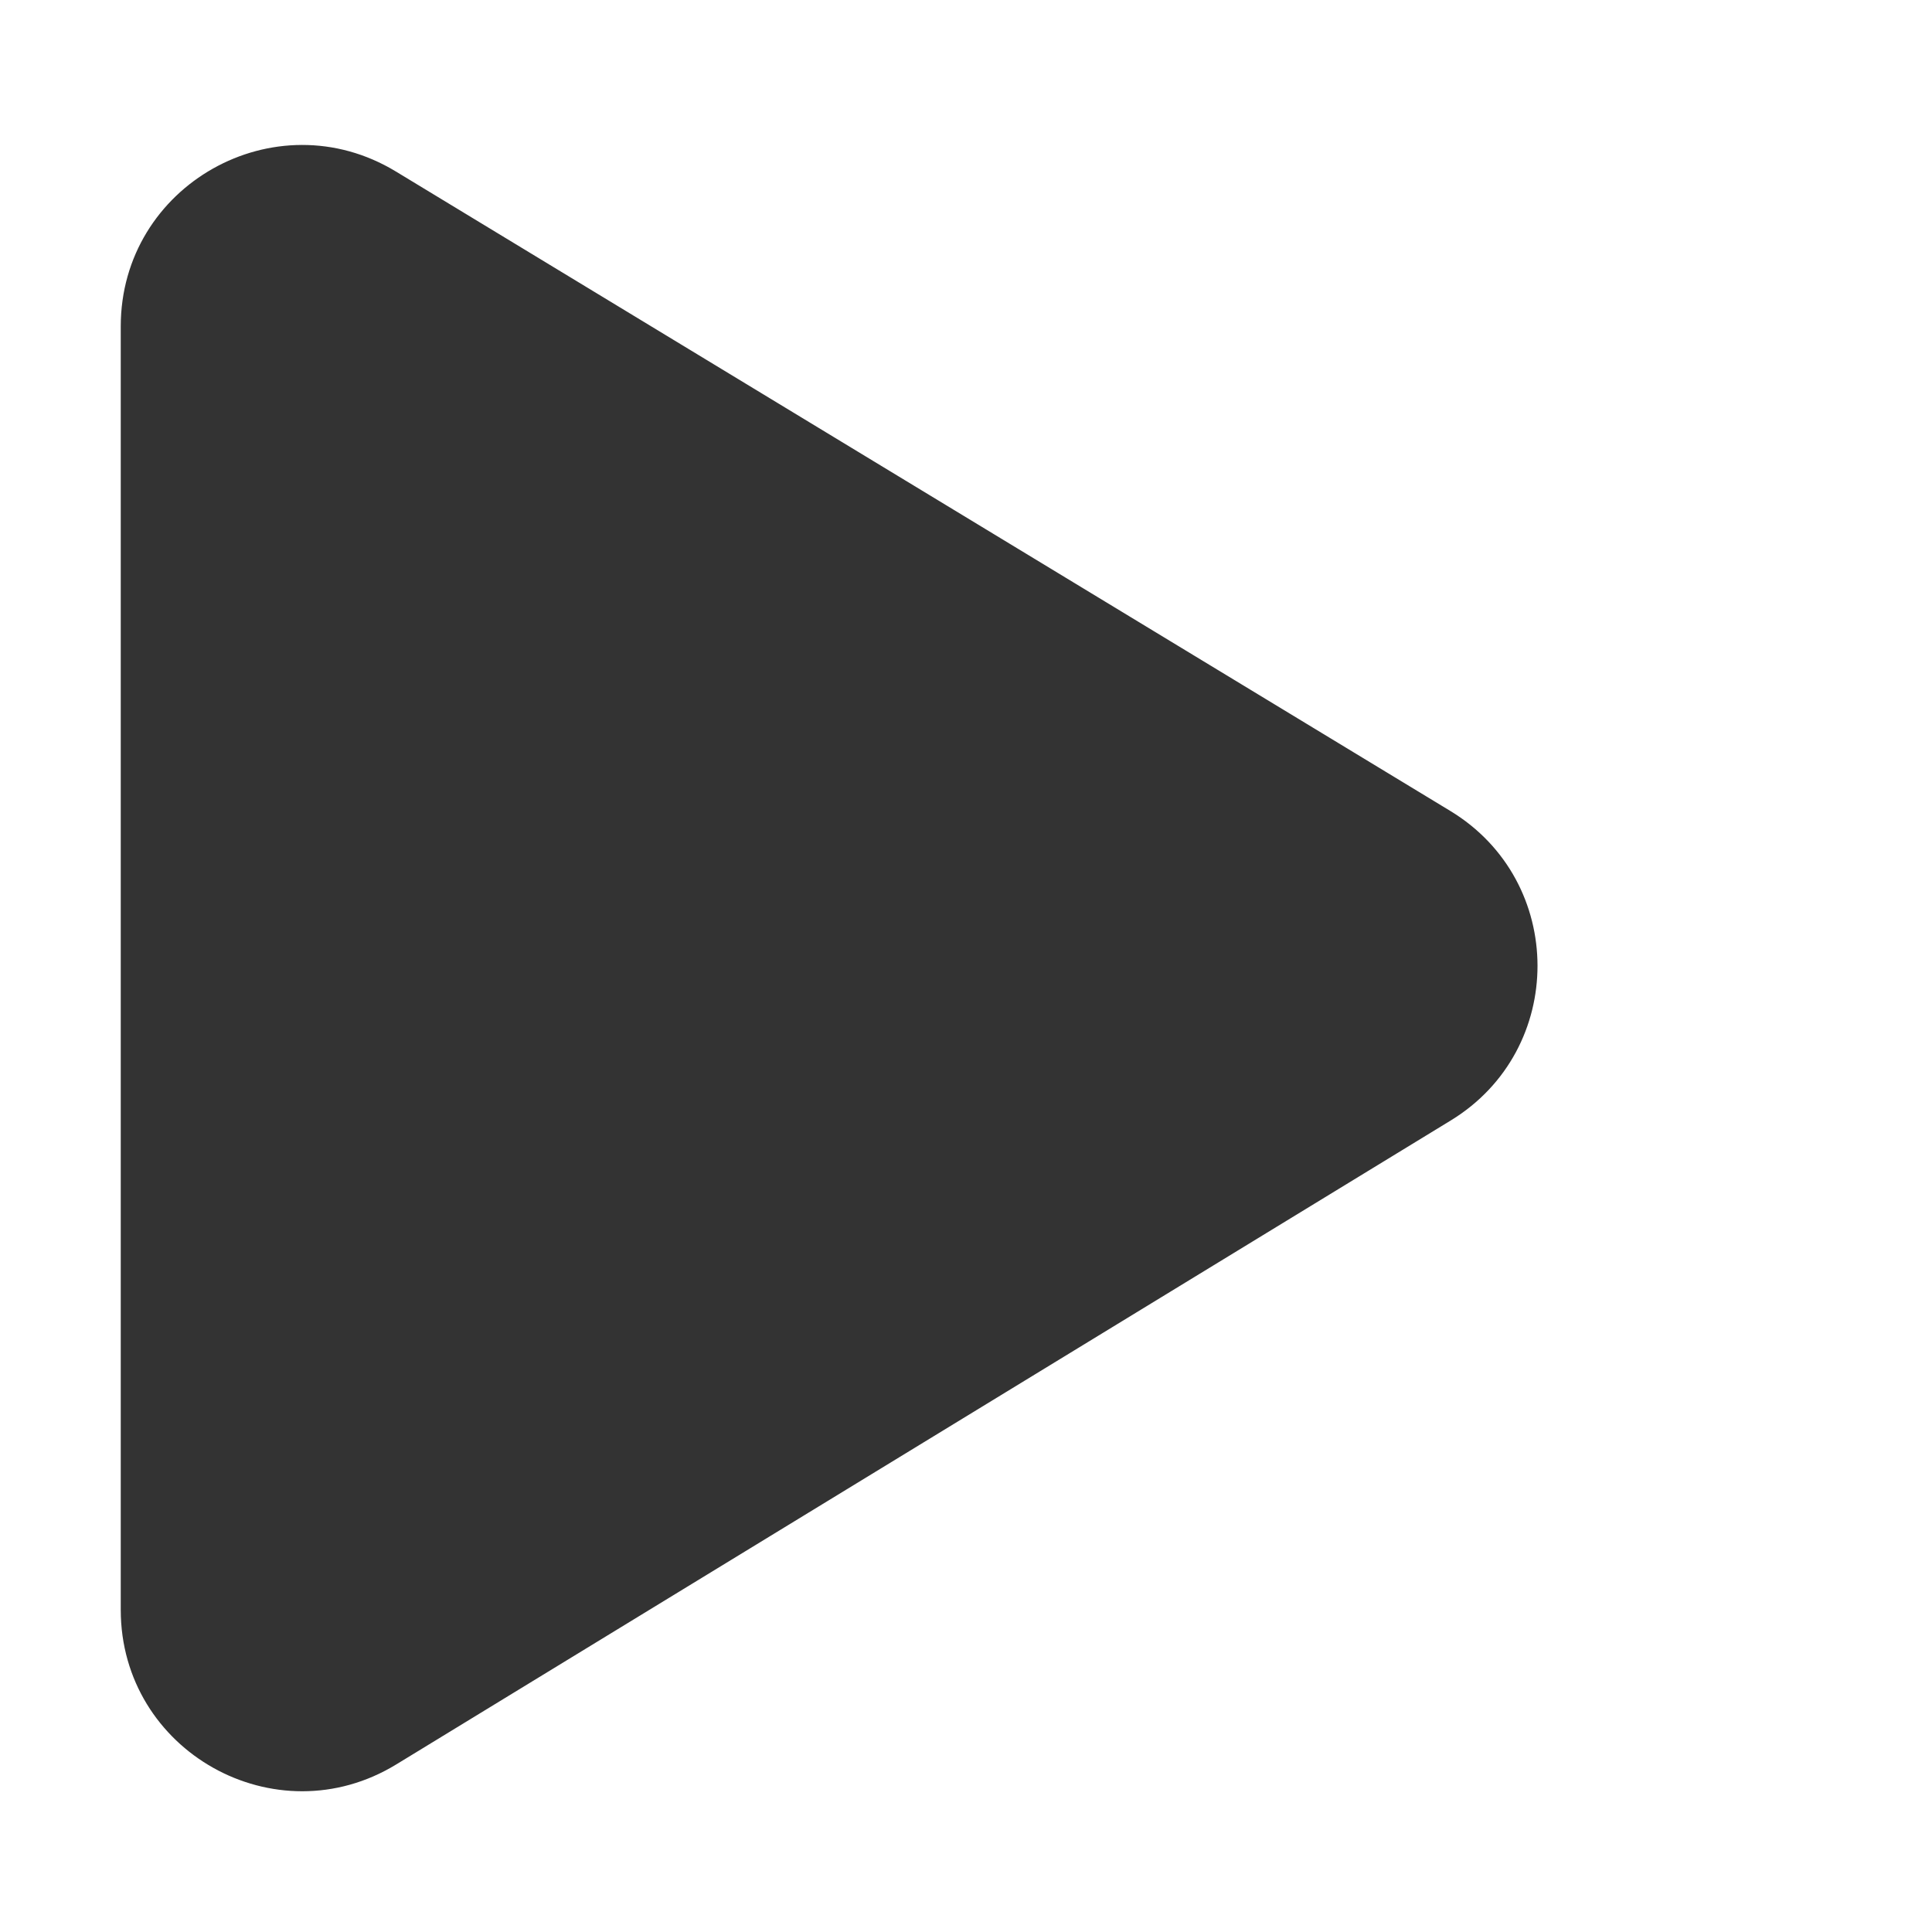 <svg width="16" height="16" viewBox="0 0 16 16" fill="none" xmlns="http://www.w3.org/2000/svg">
<path fill-rule="evenodd" clip-rule="evenodd" d="M1 2.703C1 1.534 2.278 0.814 3.278 1.42L12.011 6.716C12.972 7.299 12.974 8.693 12.015 9.279L3.282 14.612C2.282 15.223 1 14.503 1 13.332L1 2.703Z" fill="#333333"/>
</svg>
